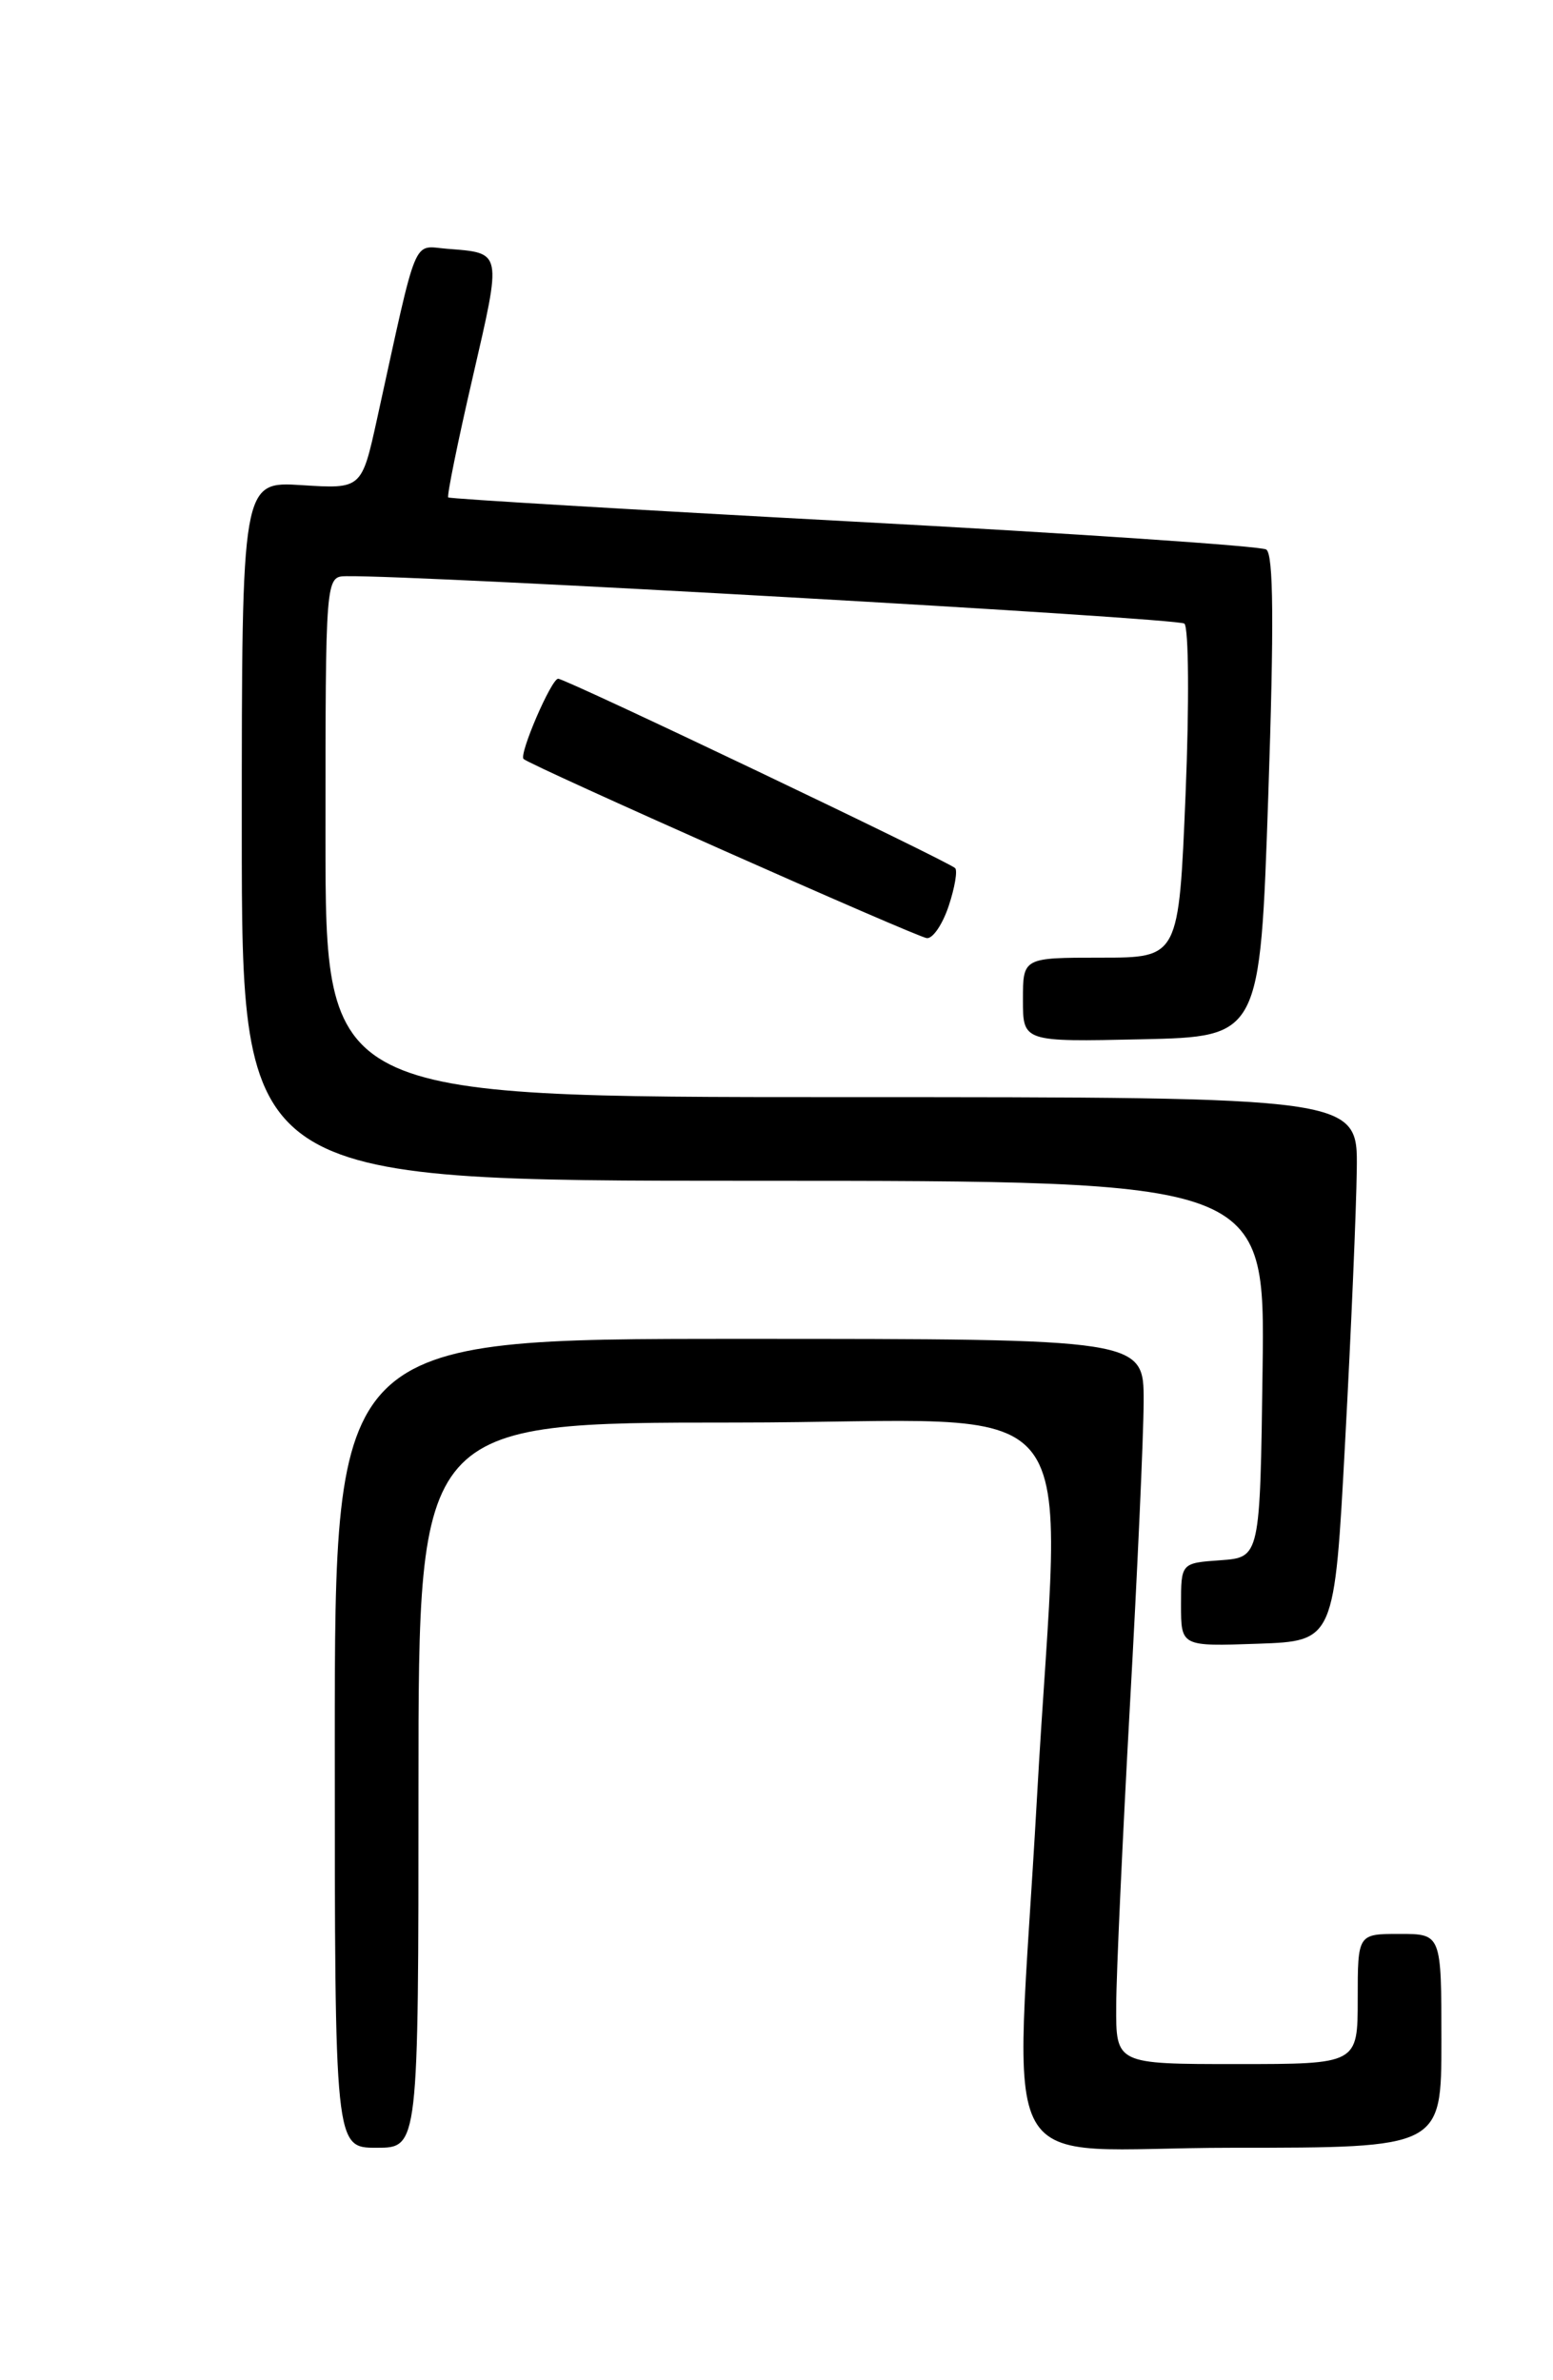 <?xml version="1.0" encoding="UTF-8" standalone="no"?>
<!DOCTYPE svg PUBLIC "-//W3C//DTD SVG 1.1//EN" "http://www.w3.org/Graphics/SVG/1.1/DTD/svg11.dtd" >
<svg xmlns="http://www.w3.org/2000/svg" xmlns:xlink="http://www.w3.org/1999/xlink" version="1.1" viewBox="0 0 167 256">
 <g >
 <path fill="currentColor"
d=" M 45.00 192.00 C 45.00 153.00 45.00 153.00 79.00 153.00 C 118.19 153.00 114.04 147.83 111.50 193.50 C 109.13 235.90 106.38 231.00 132.50 231.00 C 155.00 231.00 155.00 231.00 155.00 219.50 C 155.00 208.00 155.00 208.00 150.50 208.00 C 146.00 208.00 146.00 208.00 146.00 215.00 C 146.00 222.00 146.00 222.00 133.00 222.00 C 120.00 222.00 120.00 222.00 120.03 215.75 C 120.04 212.31 120.71 197.80 121.50 183.50 C 122.30 169.20 122.97 154.46 122.98 150.75 C 123.00 144.00 123.00 144.00 79.50 144.00 C 36.00 144.00 36.00 144.00 36.00 187.50 C 36.00 231.00 36.00 231.00 40.50 231.00 C 45.00 231.00 45.00 231.00 45.00 192.00 Z  M 144.65 155.00 C 145.29 143.18 145.85 130.01 145.90 125.75 C 146.00 118.00 146.00 118.00 90.50 118.00 C 35.00 118.00 35.00 118.00 35.00 90.00 C 35.00 62.00 35.00 62.00 37.25 61.97 C 45.18 61.85 126.66 66.47 127.36 67.07 C 127.83 67.49 127.89 75.74 127.49 85.41 C 126.76 103.00 126.76 103.00 118.38 103.00 C 110.00 103.00 110.00 103.00 110.00 107.53 C 110.00 112.06 110.00 112.06 122.75 111.78 C 135.50 111.50 135.50 111.50 136.38 85.64 C 137.01 67.09 136.95 59.59 136.16 59.10 C 135.56 58.73 115.59 57.38 91.78 56.10 C 67.98 54.82 48.37 53.65 48.20 53.50 C 48.04 53.36 49.22 47.53 50.84 40.54 C 53.98 26.92 54.04 27.23 48.10 26.76 C 44.30 26.47 44.99 24.81 40.55 45.04 C 38.89 52.59 38.89 52.59 32.45 52.18 C 26.00 51.77 26.00 51.77 26.00 89.38 C 26.00 127.00 26.00 127.00 81.02 127.00 C 136.04 127.00 136.04 127.00 135.77 147.25 C 135.50 167.50 135.50 167.50 131.25 167.81 C 127.00 168.11 127.00 168.11 127.00 172.60 C 127.00 177.08 127.00 177.08 135.25 176.79 C 143.50 176.50 143.50 176.50 144.65 155.00 Z  M 102.02 97.43 C 102.67 95.47 102.98 93.64 102.71 93.37 C 101.96 92.63 60.84 73.00 60.02 73.00 C 59.29 73.00 55.79 81.12 56.30 81.63 C 56.98 82.31 98.63 100.82 99.67 100.90 C 100.32 100.96 101.37 99.39 102.02 97.43 Z "/>
</g>
</svg>